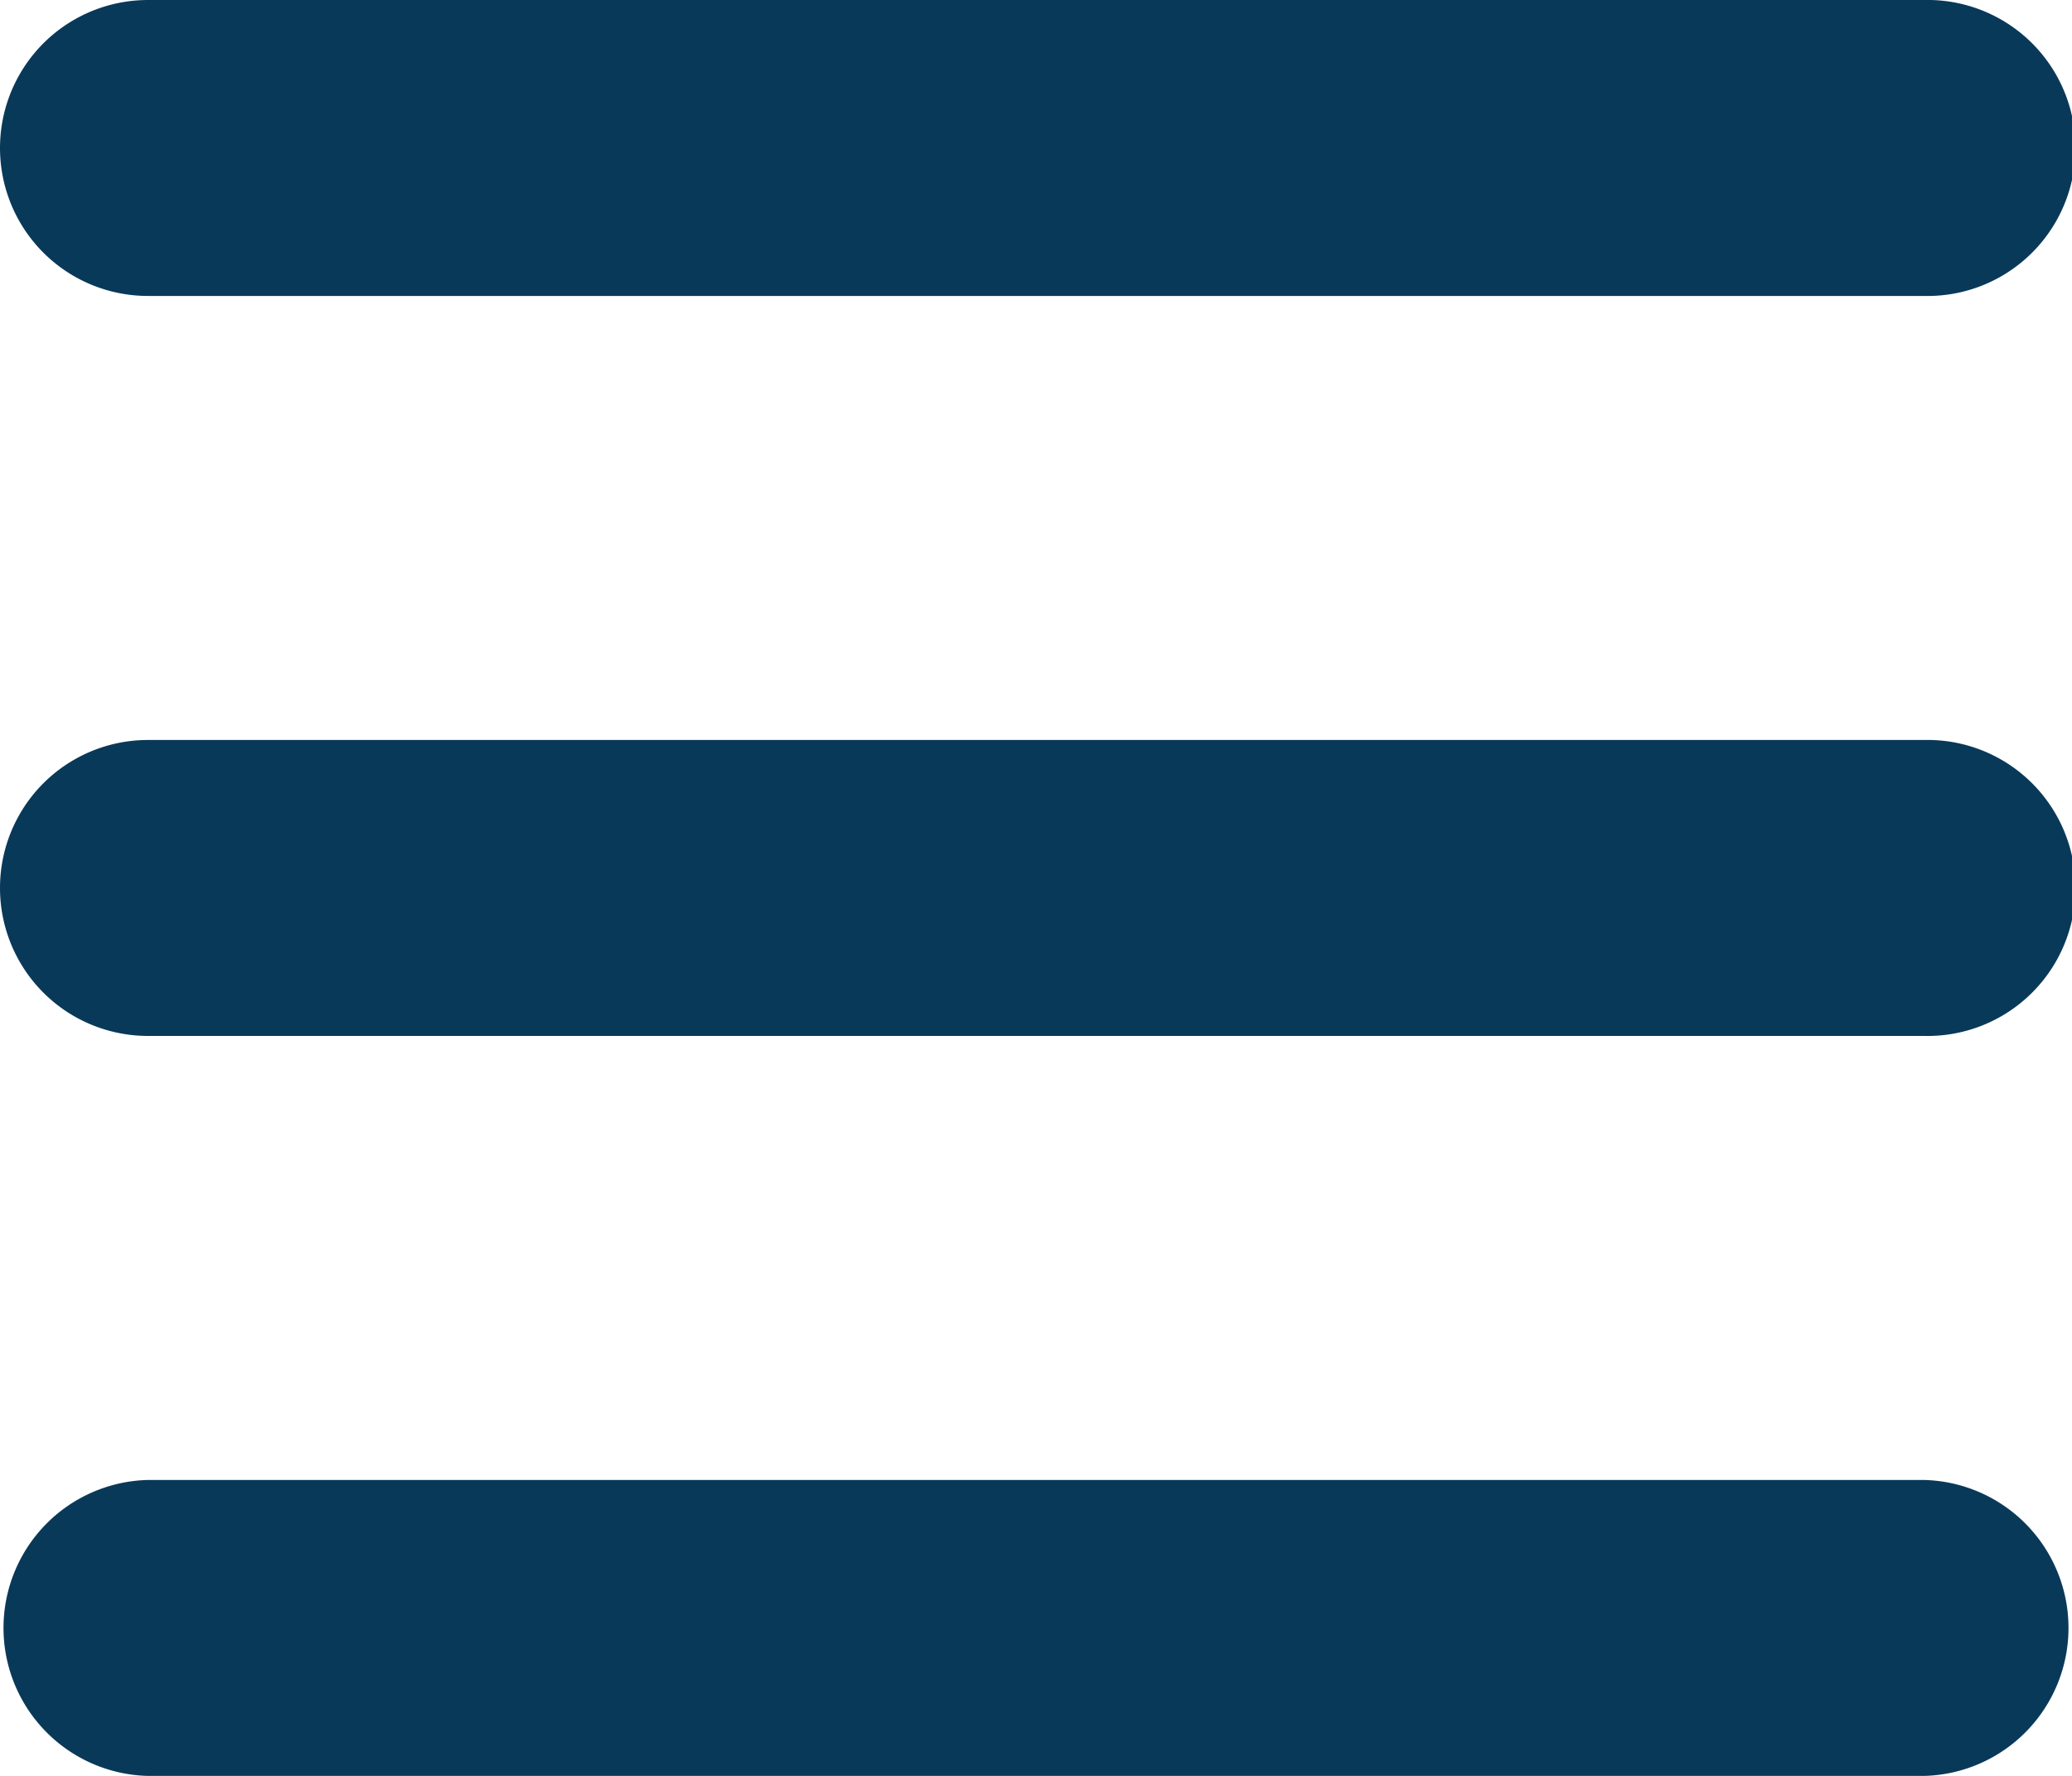 <svg xmlns="http://www.w3.org/2000/svg" width="25" height="21.429" viewBox="0 0 25 21.429"><defs><style>.a{fill:#093959;}</style></defs><path class="a" d="M0,65.786A1.786,1.786,0,0,1,1.786,64H23.214a1.786,1.786,0,1,1,0,3.571H1.786A1.785,1.785,0,0,1,0,65.786Zm0,8.929a1.785,1.785,0,0,1,1.786-1.786H23.214a1.786,1.786,0,1,1,0,3.571H1.786A1.785,1.785,0,0,1,0,74.714ZM23.214,85.429H1.786a1.786,1.786,0,0,1,0-3.571H23.214a1.786,1.786,0,0,1,0,3.571Z" transform="translate(0 -64)"/></svg>